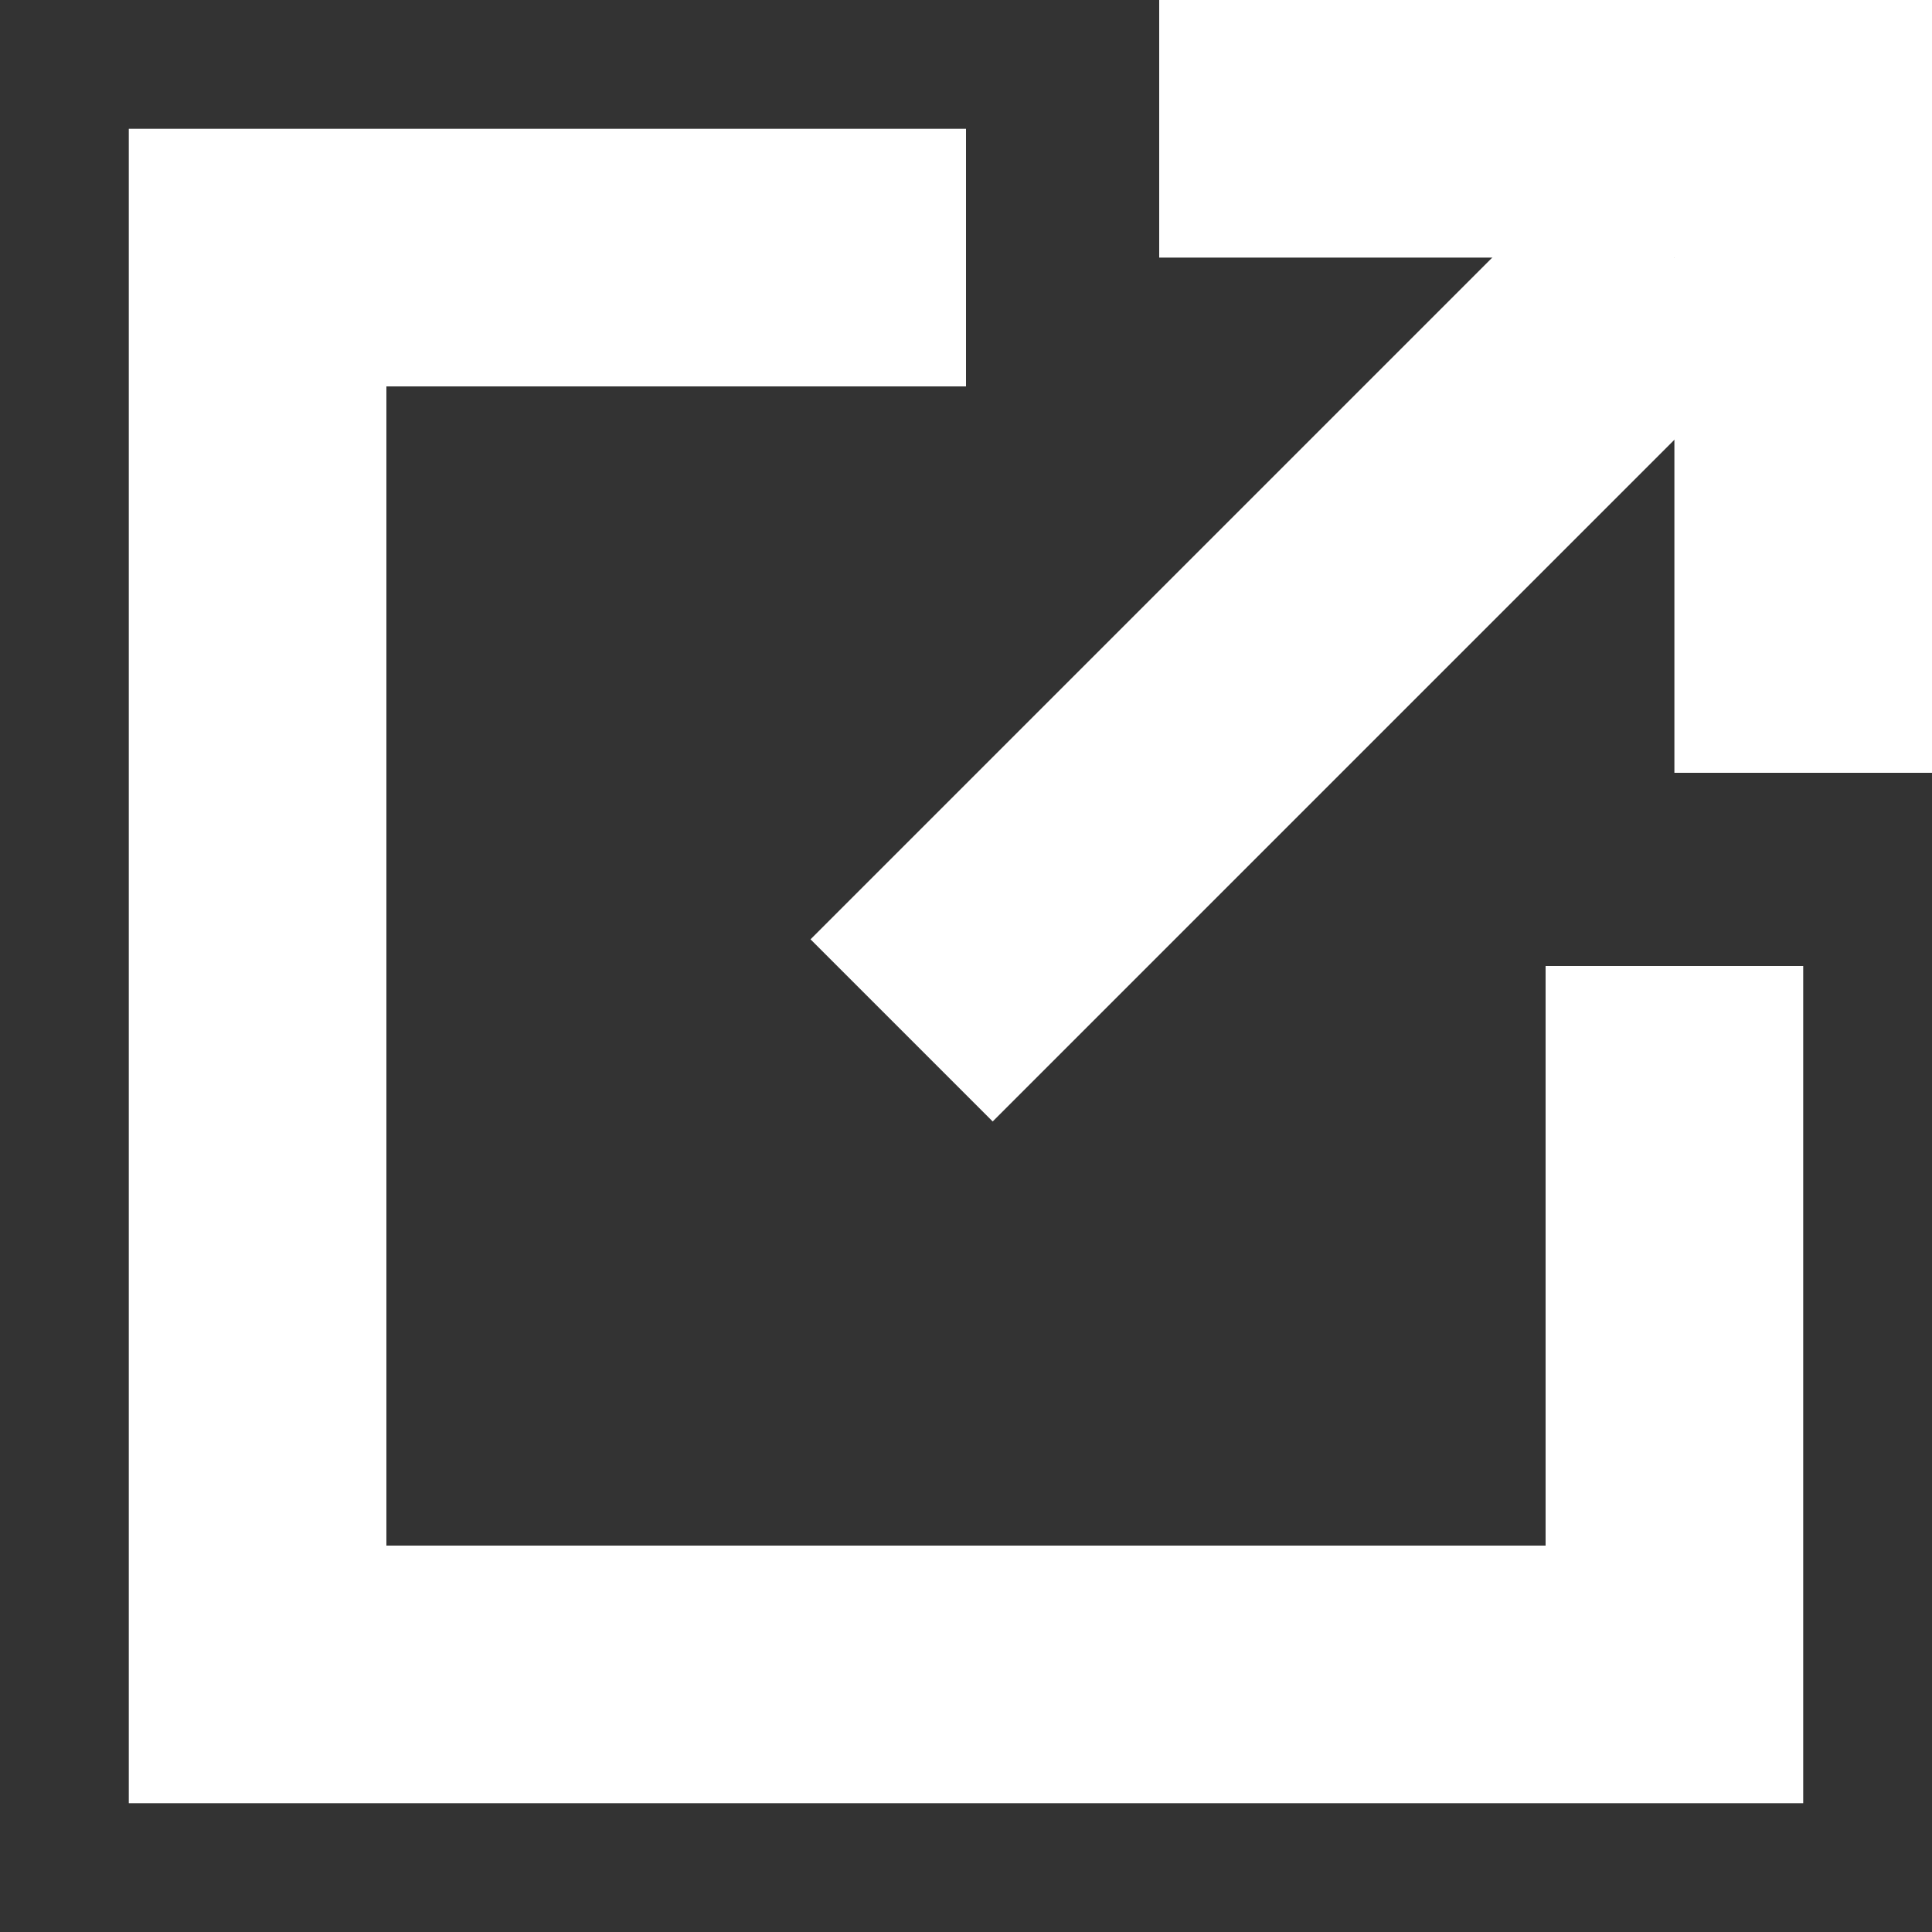<?xml version="1.0" encoding="UTF-8" standalone="no"?>
<svg width="15px" height="15px" viewBox="0 0 15 15" version="1.1" xmlns="http://www.w3.org/2000/svg" xmlns:xlink="http://www.w3.org/1999/xlink" xmlns:sketch="http://www.bohemiancoding.com/sketch/ns">
    <rect x="0" y="0" width="15" height="15" fill="#333333" stroke="none"/>
    <title>share</title>
    <description>Created with Sketch (http://www.bohemiancoding.com/sketch)</description>
    <defs></defs>
    <g id="ASSETS" stroke="none" stroke-width="1" fill="none" fill-rule="evenodd" sketch:type="MSPage">
        <g id="Asset-delivery-10-Feb---Content-Tiles" sketch:type="MSArtboardGroup" transform="translate(-12, -92)" stroke="white" stroke-width="2">
            <g id="icons-only" sketch:type="MSLayerGroup" transform="translate(14, 18)">
                <g id="share" transform="translate(0, 75)" sketch:type="MSShapeGroup">
                    <path d="M5.5,1 L0,1 L0,12 L11,12 L11,6.5" id="outer"></path>
                    <path d="M5,7 L11,1" id="arrow-body"></path>
                    <path d="M7,0 L12,0 L12,5" id="arrow-head"></path>
                </g>
            </g>
        </g>
    </g>
</svg>
